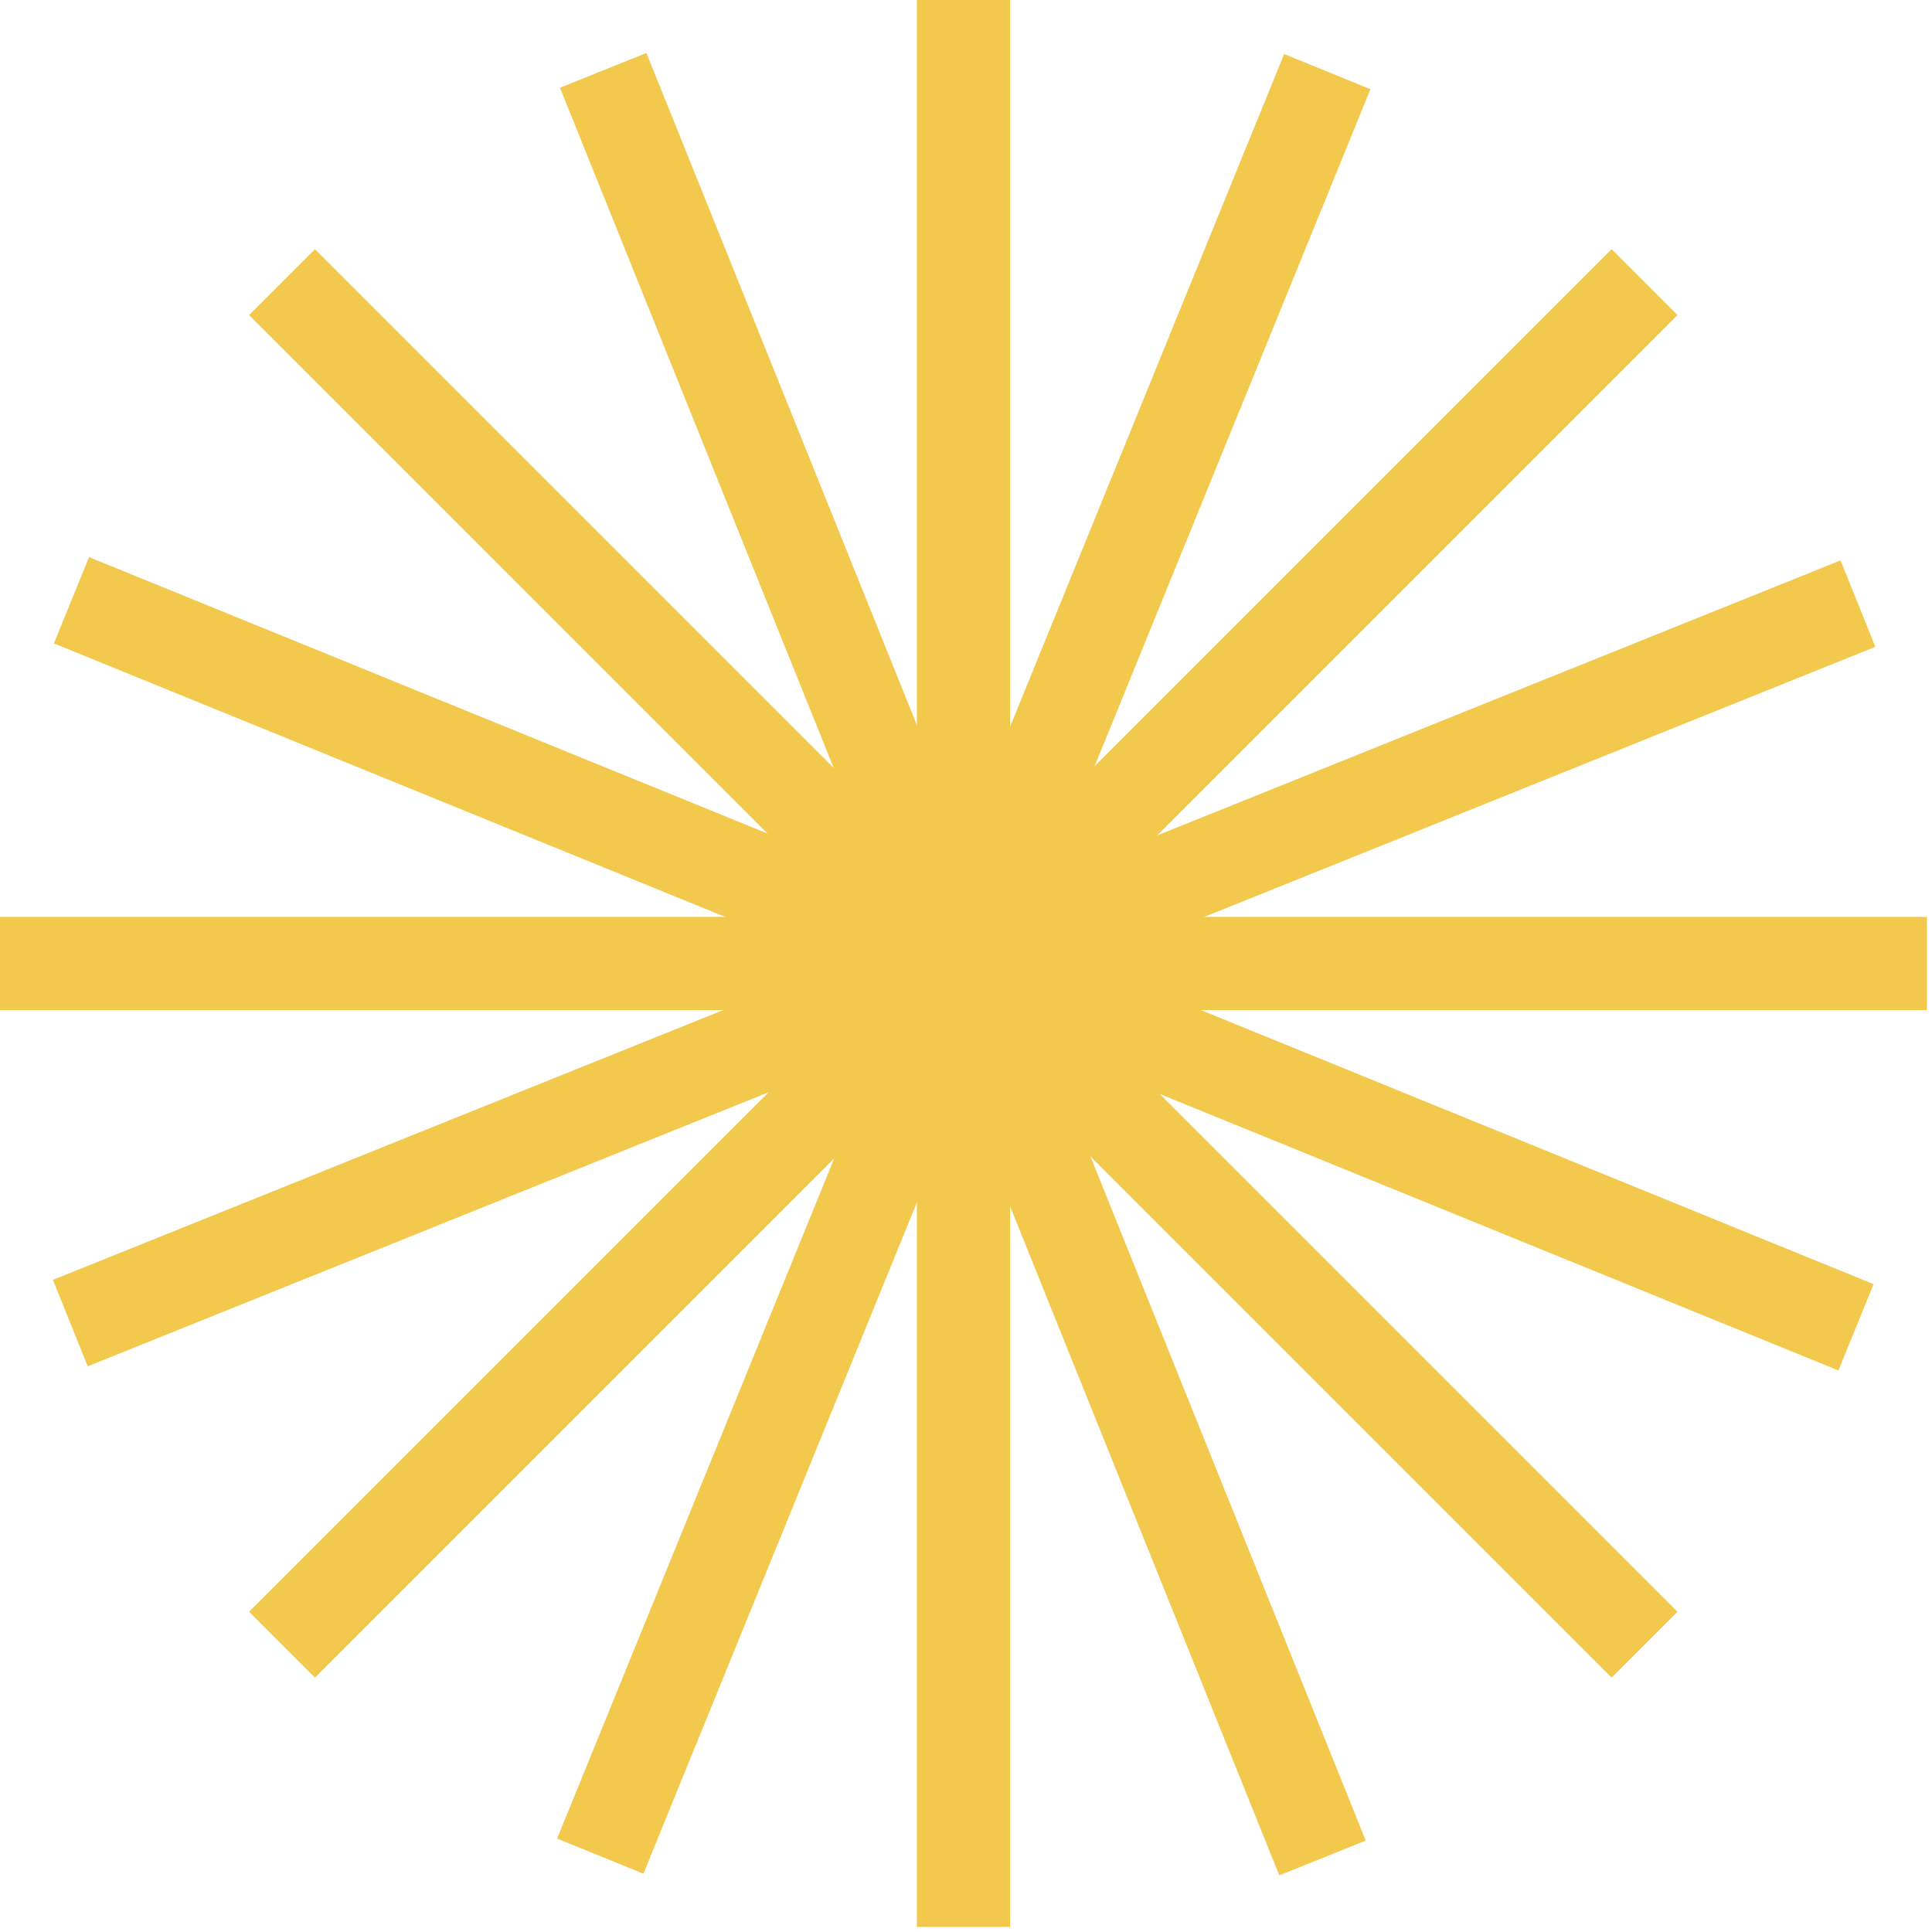 <svg width="113" height="113" viewBox="0 0 113 113" fill="none" xmlns="http://www.w3.org/2000/svg">
<path d="M59.077 0H53.627V112.704H59.077V0Z" fill="#F2C94C"/>
<path d="M112.704 53.627H0V59.077H112.704V53.627Z" fill="#F2C94C"/>
<path d="M18.422 14.575L14.569 18.429L94.261 98.122L98.115 94.268L18.422 14.575Z" fill="#F2C94C"/>
<path d="M94.261 14.574L14.569 94.267L18.422 98.121L98.115 18.428L94.261 14.574Z" fill="#F2C94C"/>
<path d="M5.208 32.585L3.152 37.632L107.527 80.156L109.583 75.108L5.208 32.585Z" fill="#F2C94C"/>
<path d="M75.108 3.16L32.584 107.535L37.632 109.591L80.155 5.216L75.108 3.16Z" fill="#F2C94C"/>
<path d="M107.651 32.775L3.095 74.858L5.13 79.914L109.686 37.831L107.651 32.775Z" fill="#F2C94C"/>
<path d="M37.808 3.097L32.752 5.132L74.824 109.687L79.88 107.653L37.808 3.097Z" fill="#F2C94C"/>
</svg>
